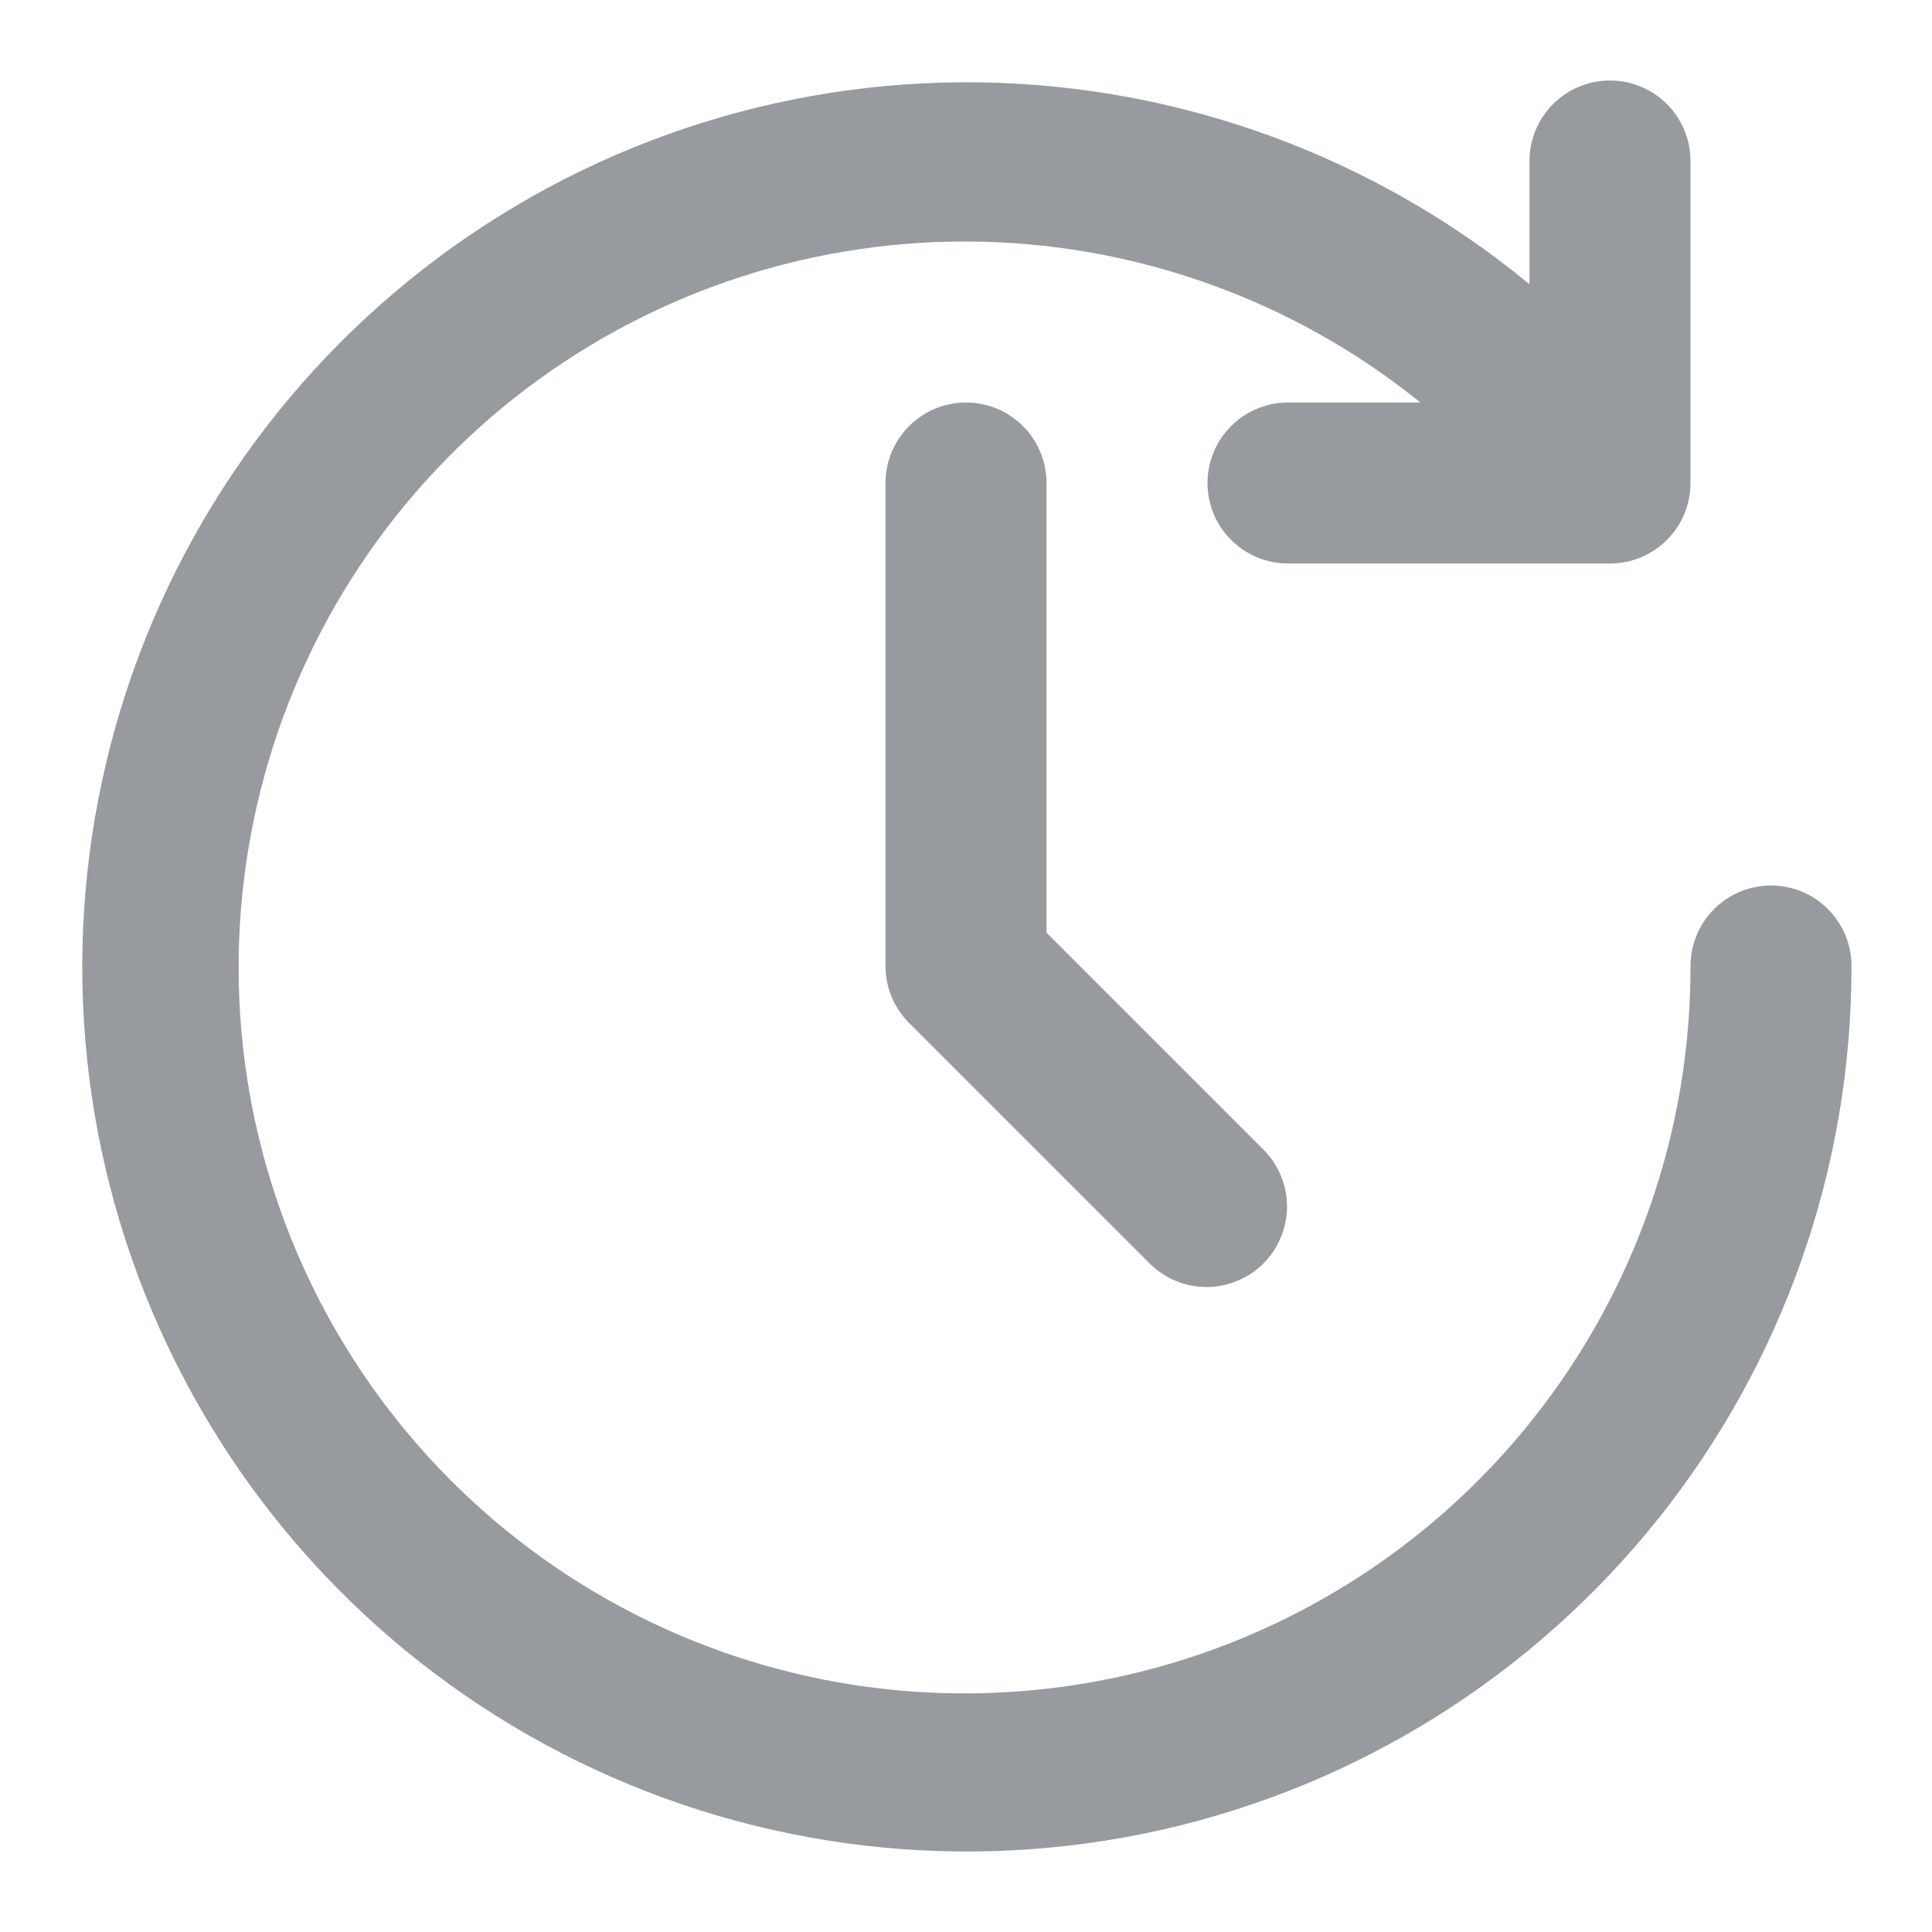 <svg width="24" height="24" viewBox="0 0 24 24" fill="none" xmlns="http://www.w3.org/2000/svg">
<path d="M22 11C21.735 11 21.48 11.105 21.293 11.293C21.105 11.48 21 11.735 21 12C21.004 14.046 20.312 16.032 19.038 17.633C17.765 19.234 15.984 20.355 13.989 20.81C11.995 21.265 9.905 21.029 8.062 20.14C6.219 19.25 4.734 17.761 3.85 15.916C2.966 14.071 2.735 11.98 3.196 9.987C3.657 7.993 4.782 6.216 6.386 4.946C7.991 3.677 9.979 2.991 12.025 3C14.071 3.01 16.053 3.715 17.645 5H16C15.735 5 15.48 5.105 15.293 5.293C15.105 5.48 15 5.735 15 6C15 6.265 15.105 6.52 15.293 6.707C15.48 6.895 15.735 7 16 7H20C20.265 7 20.52 6.895 20.707 6.707C20.895 6.52 21 6.265 21 6V2C21 1.735 20.895 1.48 20.707 1.293C20.52 1.105 20.265 1 20 1C19.735 1 19.48 1.105 19.293 1.293C19.105 1.48 19 1.735 19 2V3.531C17.073 1.943 14.662 1.058 12.164 1.023C9.667 0.988 7.232 1.805 5.262 3.339C3.291 4.873 1.901 7.033 1.322 9.462C0.742 11.892 1.008 14.446 2.075 16.704C3.141 18.962 4.945 20.79 7.19 21.886C9.434 22.982 11.985 23.28 14.421 22.733C16.858 22.185 19.035 20.823 20.595 18.872C22.154 16.921 23.003 14.498 23 12C23 11.735 22.895 11.48 22.707 11.293C22.52 11.105 22.265 11 22 11Z" fill="#979B9F"/>
<path d="M12 5C11.735 5 11.48 5.105 11.293 5.293C11.105 5.48 11 5.735 11 6V12C11 12.265 11.105 12.52 11.293 12.707L14.293 15.707C14.482 15.889 14.734 15.99 14.996 15.988C15.259 15.985 15.509 15.88 15.695 15.695C15.88 15.509 15.985 15.259 15.988 14.996C15.99 14.734 15.889 14.482 15.707 14.293L13 11.586V6C13 5.735 12.895 5.48 12.707 5.293C12.52 5.105 12.265 5 12 5Z" fill="#979B9F"/>
</svg>
